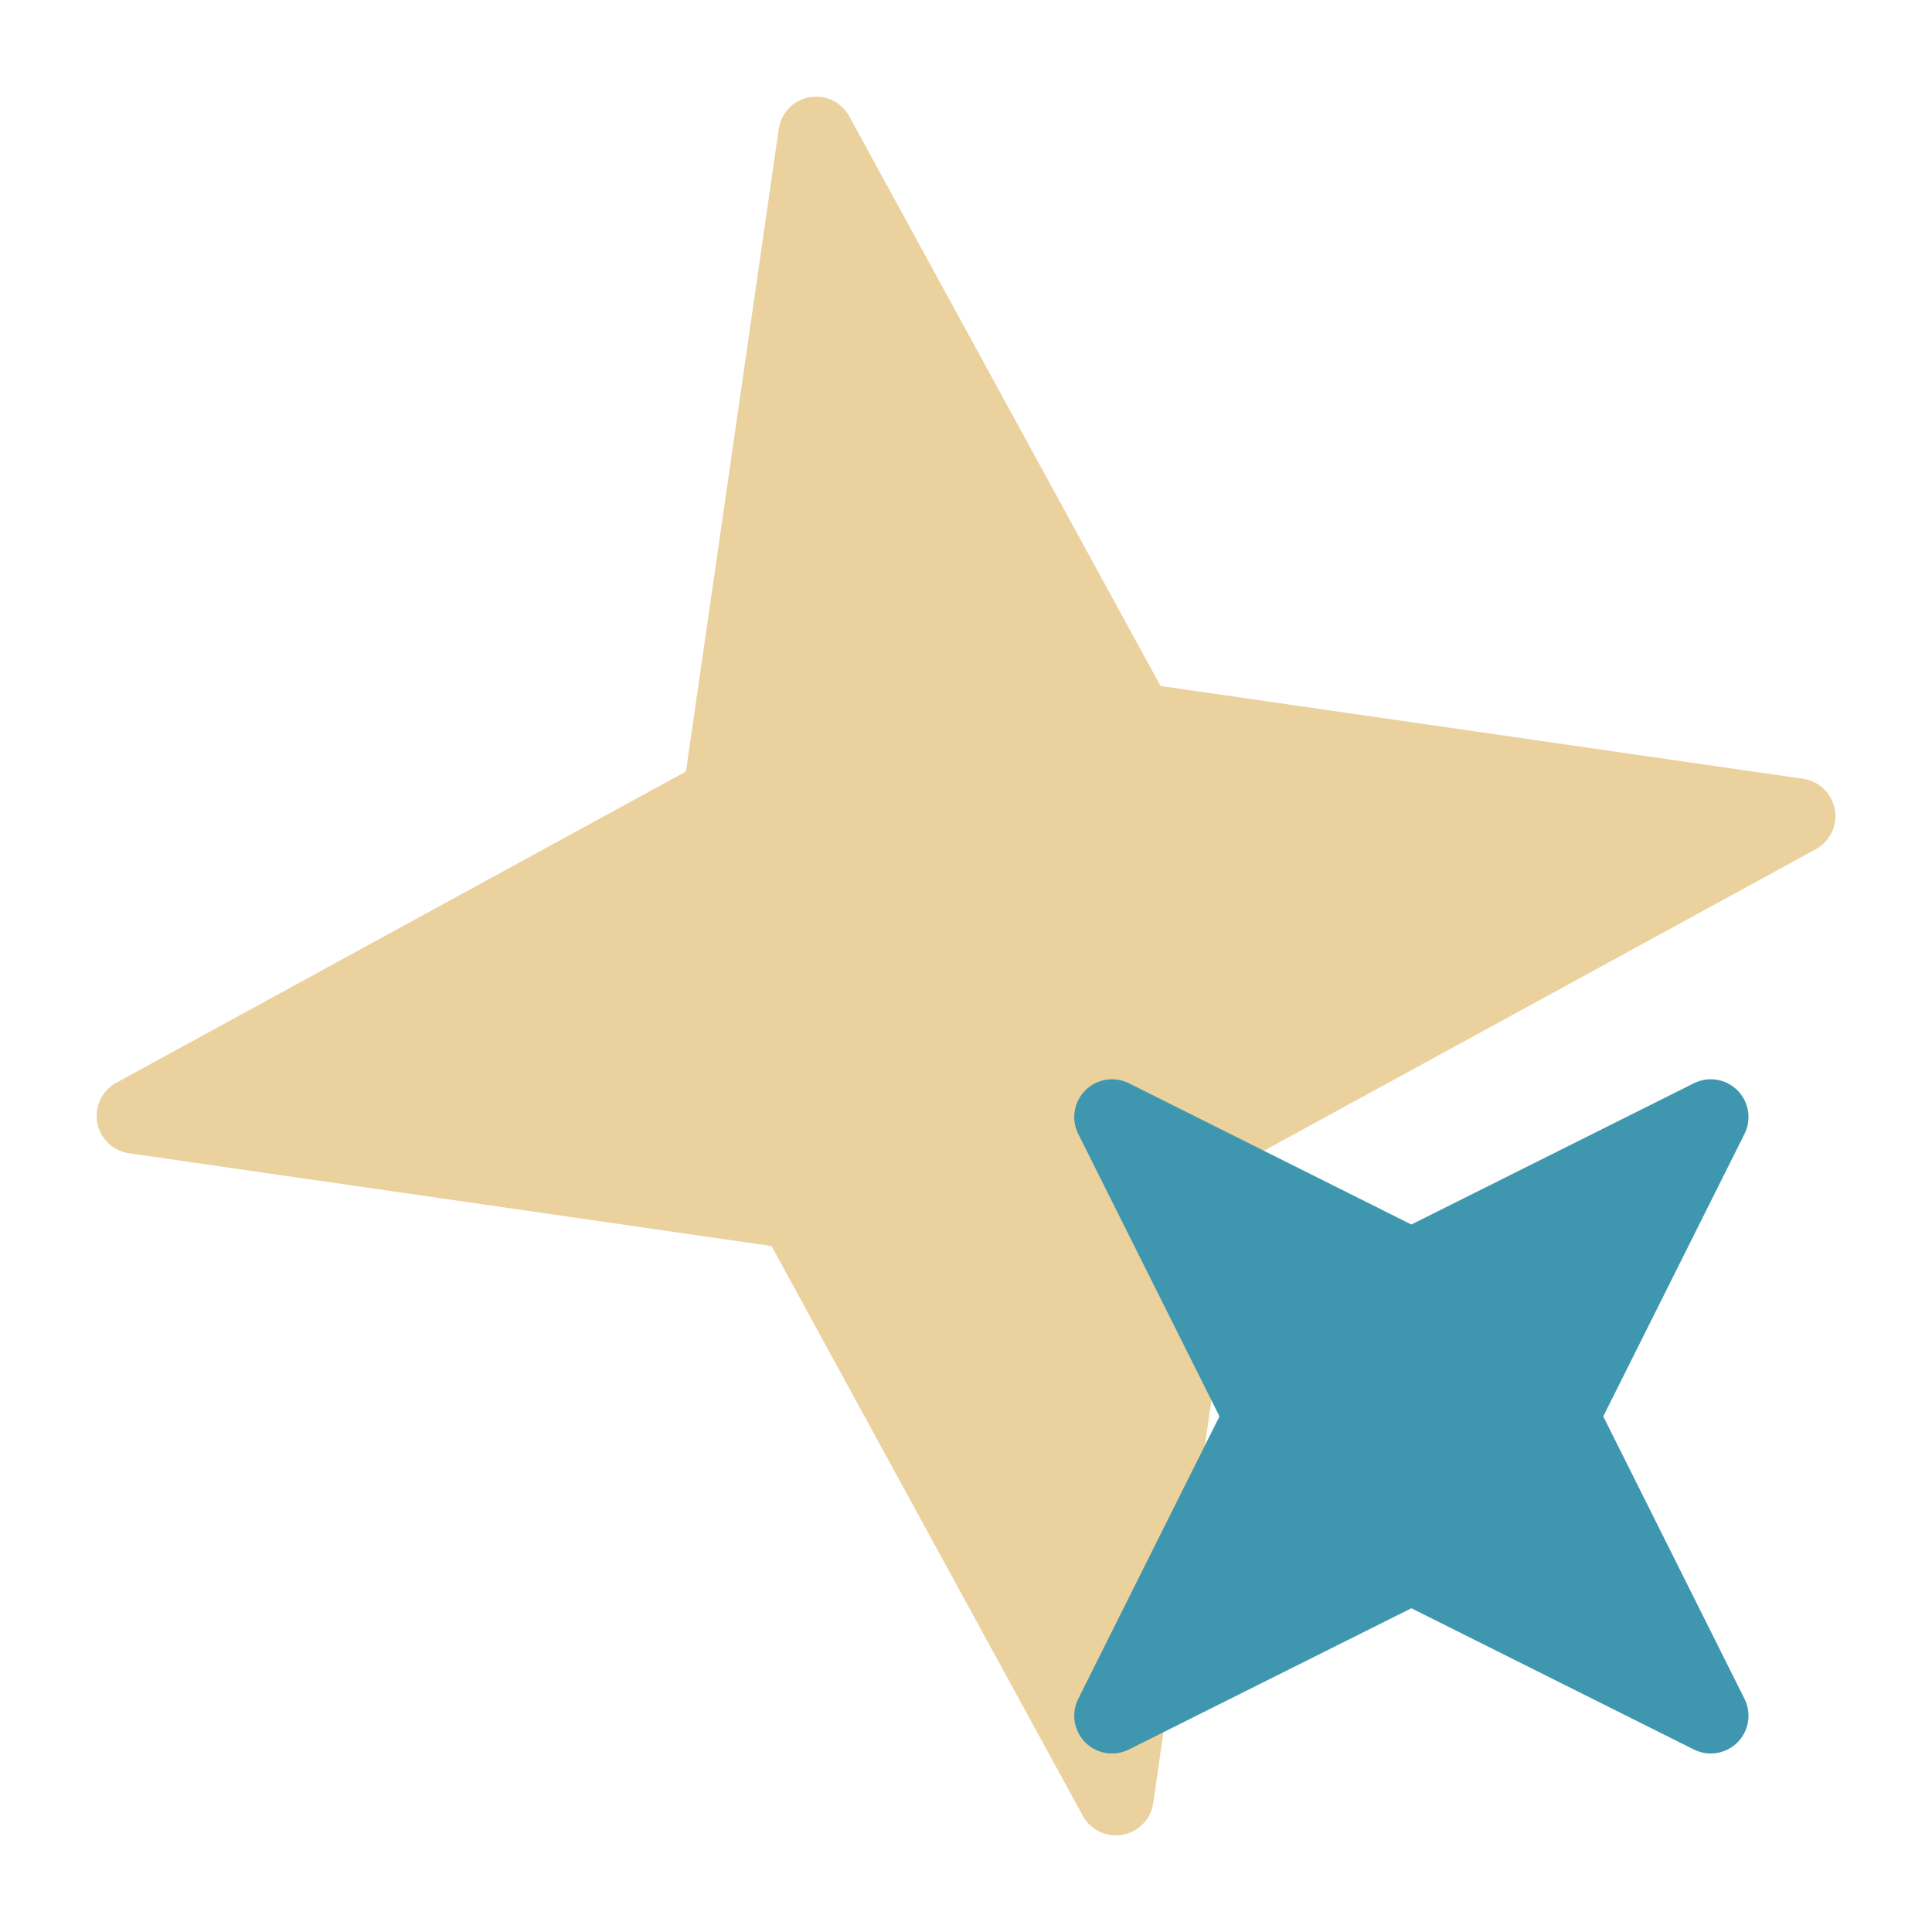 <svg id="logo-fill" xmlns="http://www.w3.org/2000/svg" width="50" height="50" viewBox="0 0 767.813 767.813">
  <defs>
    <style>
      .cls-1, .cls-2 {
        stroke-linecap: round;
        stroke-linejoin: round;
        stroke-width: 30px;
        fill-rule: evenodd;
      }
      .cls-1 {
        fill: #ebd19d;
        stroke: #ebd19d;
      }
      .cls-2 {
        fill: #3f97af;
        stroke: #3f97af;
      }
    </style>
  </defs>
  <path id="큰별" class="cls-1" d="M439.919,169l127.3,232.986,262.768,37.955L597,567.237,559.051,830l-127.3-232.986L168.983,559.063l232.985-127.3Z" transform="translate(-115.578 -115.593)"/>
  <path id="작은별" class="cls-2" d="M795.46,559.517L735.971,678.489,795.46,797.461,676.482,737.975,557.505,797.461l59.489-118.972L557.505,559.517,676.482,619Z" transform="translate(-115.578 -115.593)"/>
</svg>
